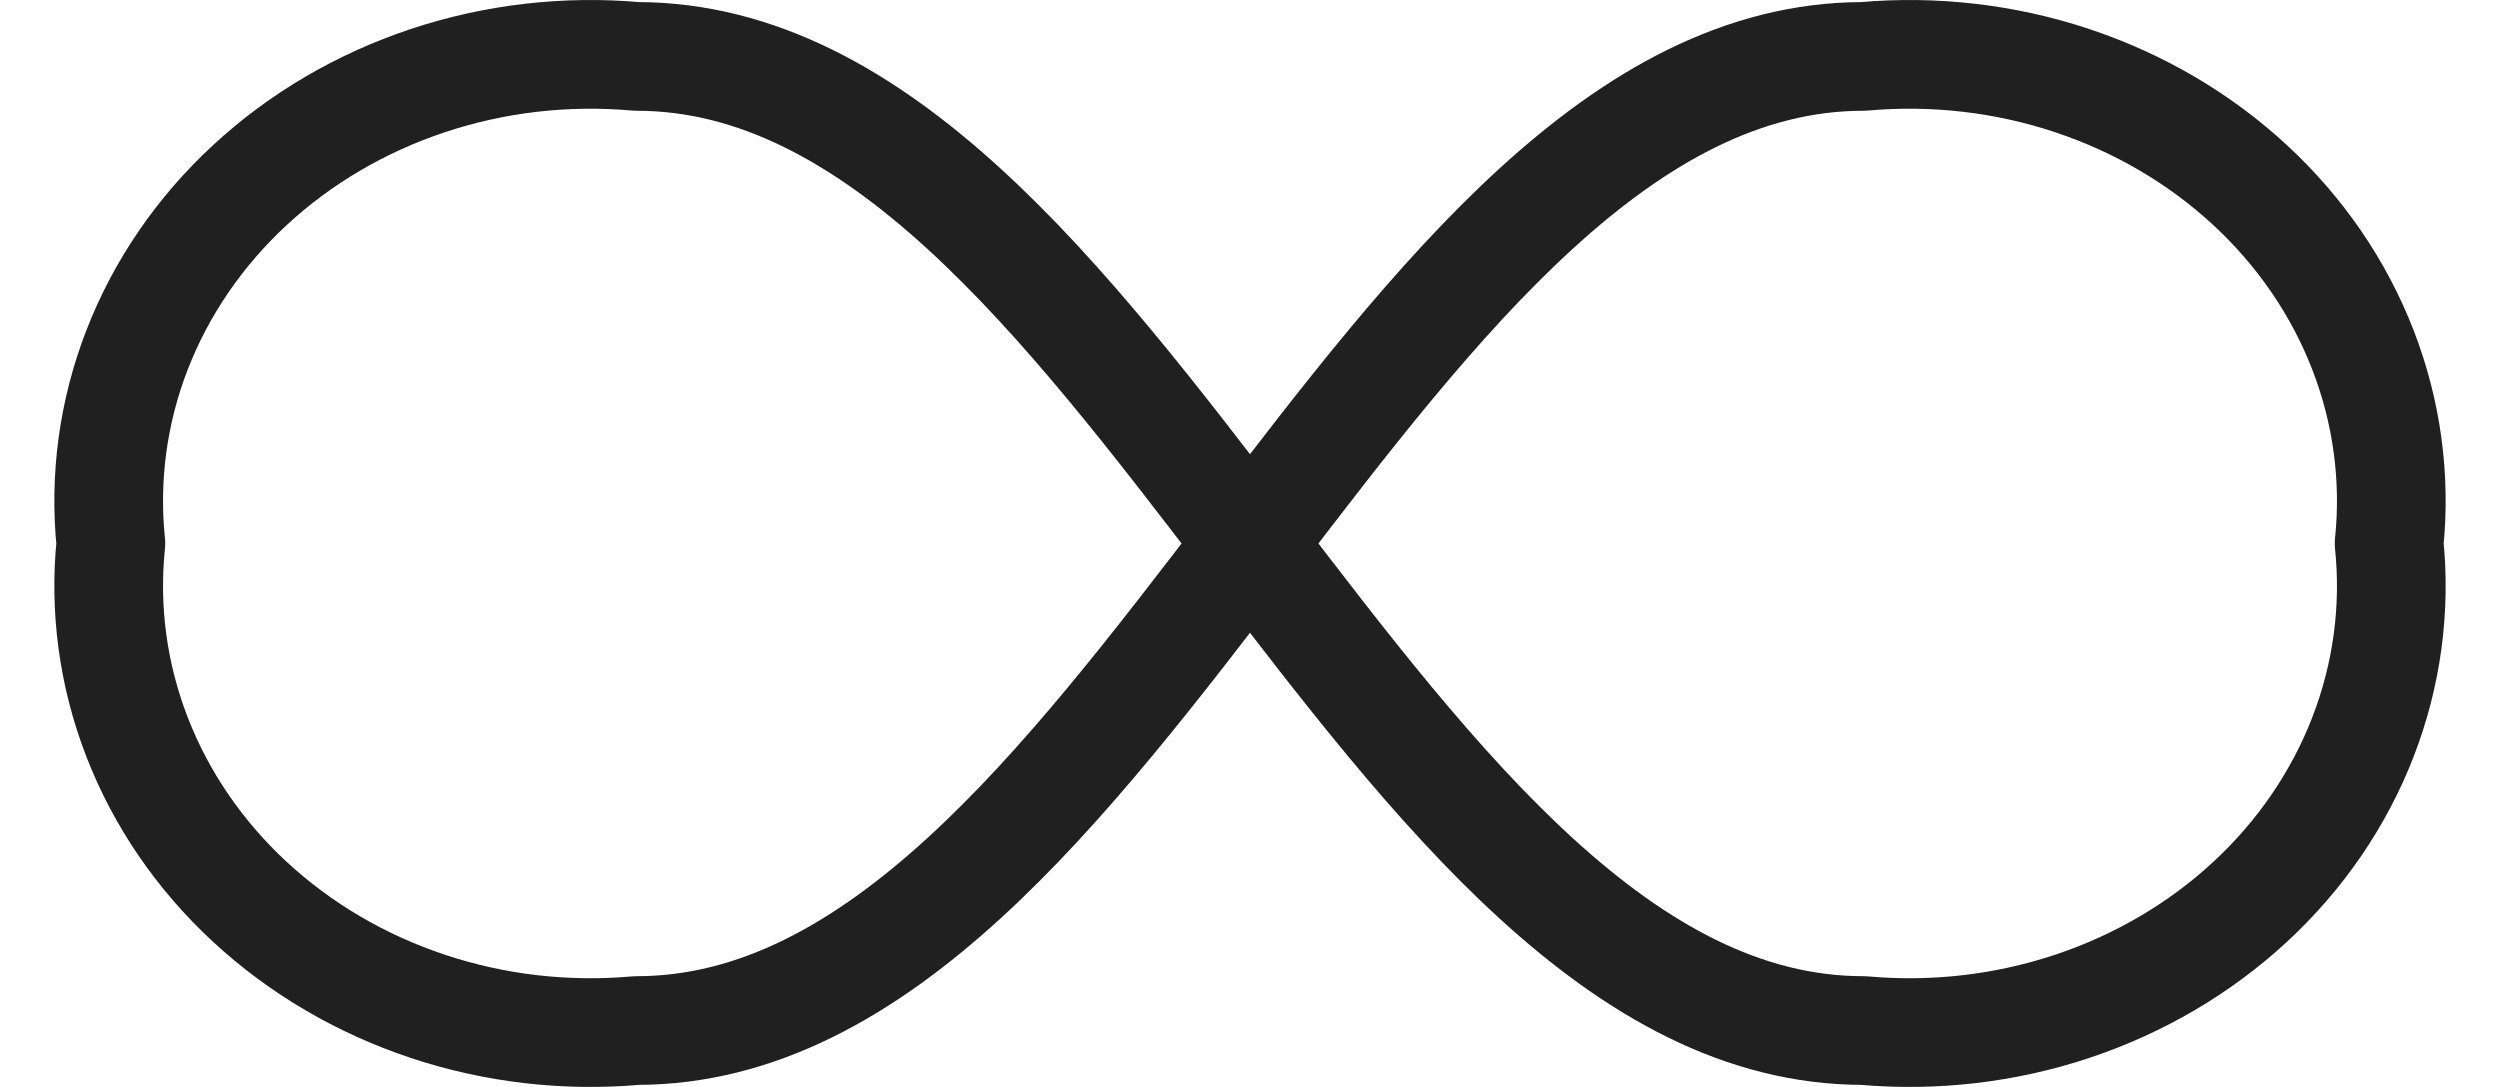 <svg width="23" height="10" viewBox="0 0 23 10" fill="none" xmlns="http://www.w3.org/2000/svg">
<path d="M17.143 9.481C17.794 9.539 18.45 9.463 19.065 9.258C19.68 9.053 20.239 8.725 20.701 8.297C21.164 7.869 21.518 7.351 21.739 6.781C21.96 6.211 22.042 5.603 21.98 5C22.042 4.397 21.96 3.789 21.739 3.219C21.518 2.649 21.164 2.131 20.701 1.703C20.239 1.275 19.68 0.947 19.065 0.742C18.45 0.537 17.794 0.461 17.143 0.519C12.709 0.519 10.291 9.481 5.857 9.481C5.206 9.539 4.55 9.463 3.935 9.258C3.32 9.053 2.761 8.725 2.299 8.297C1.836 7.869 1.482 7.351 1.261 6.781C1.04 6.211 0.958 5.603 1.02 5C0.958 4.397 1.04 3.789 1.261 3.219C1.482 2.649 1.836 2.131 2.299 1.703C2.761 1.275 3.32 0.947 3.935 0.742C4.55 0.537 5.206 0.461 5.857 0.519C10.291 0.519 12.709 9.481 17.143 9.481Z" stroke="#202020" stroke-linecap="round" stroke-linejoin="round"/>
</svg>

